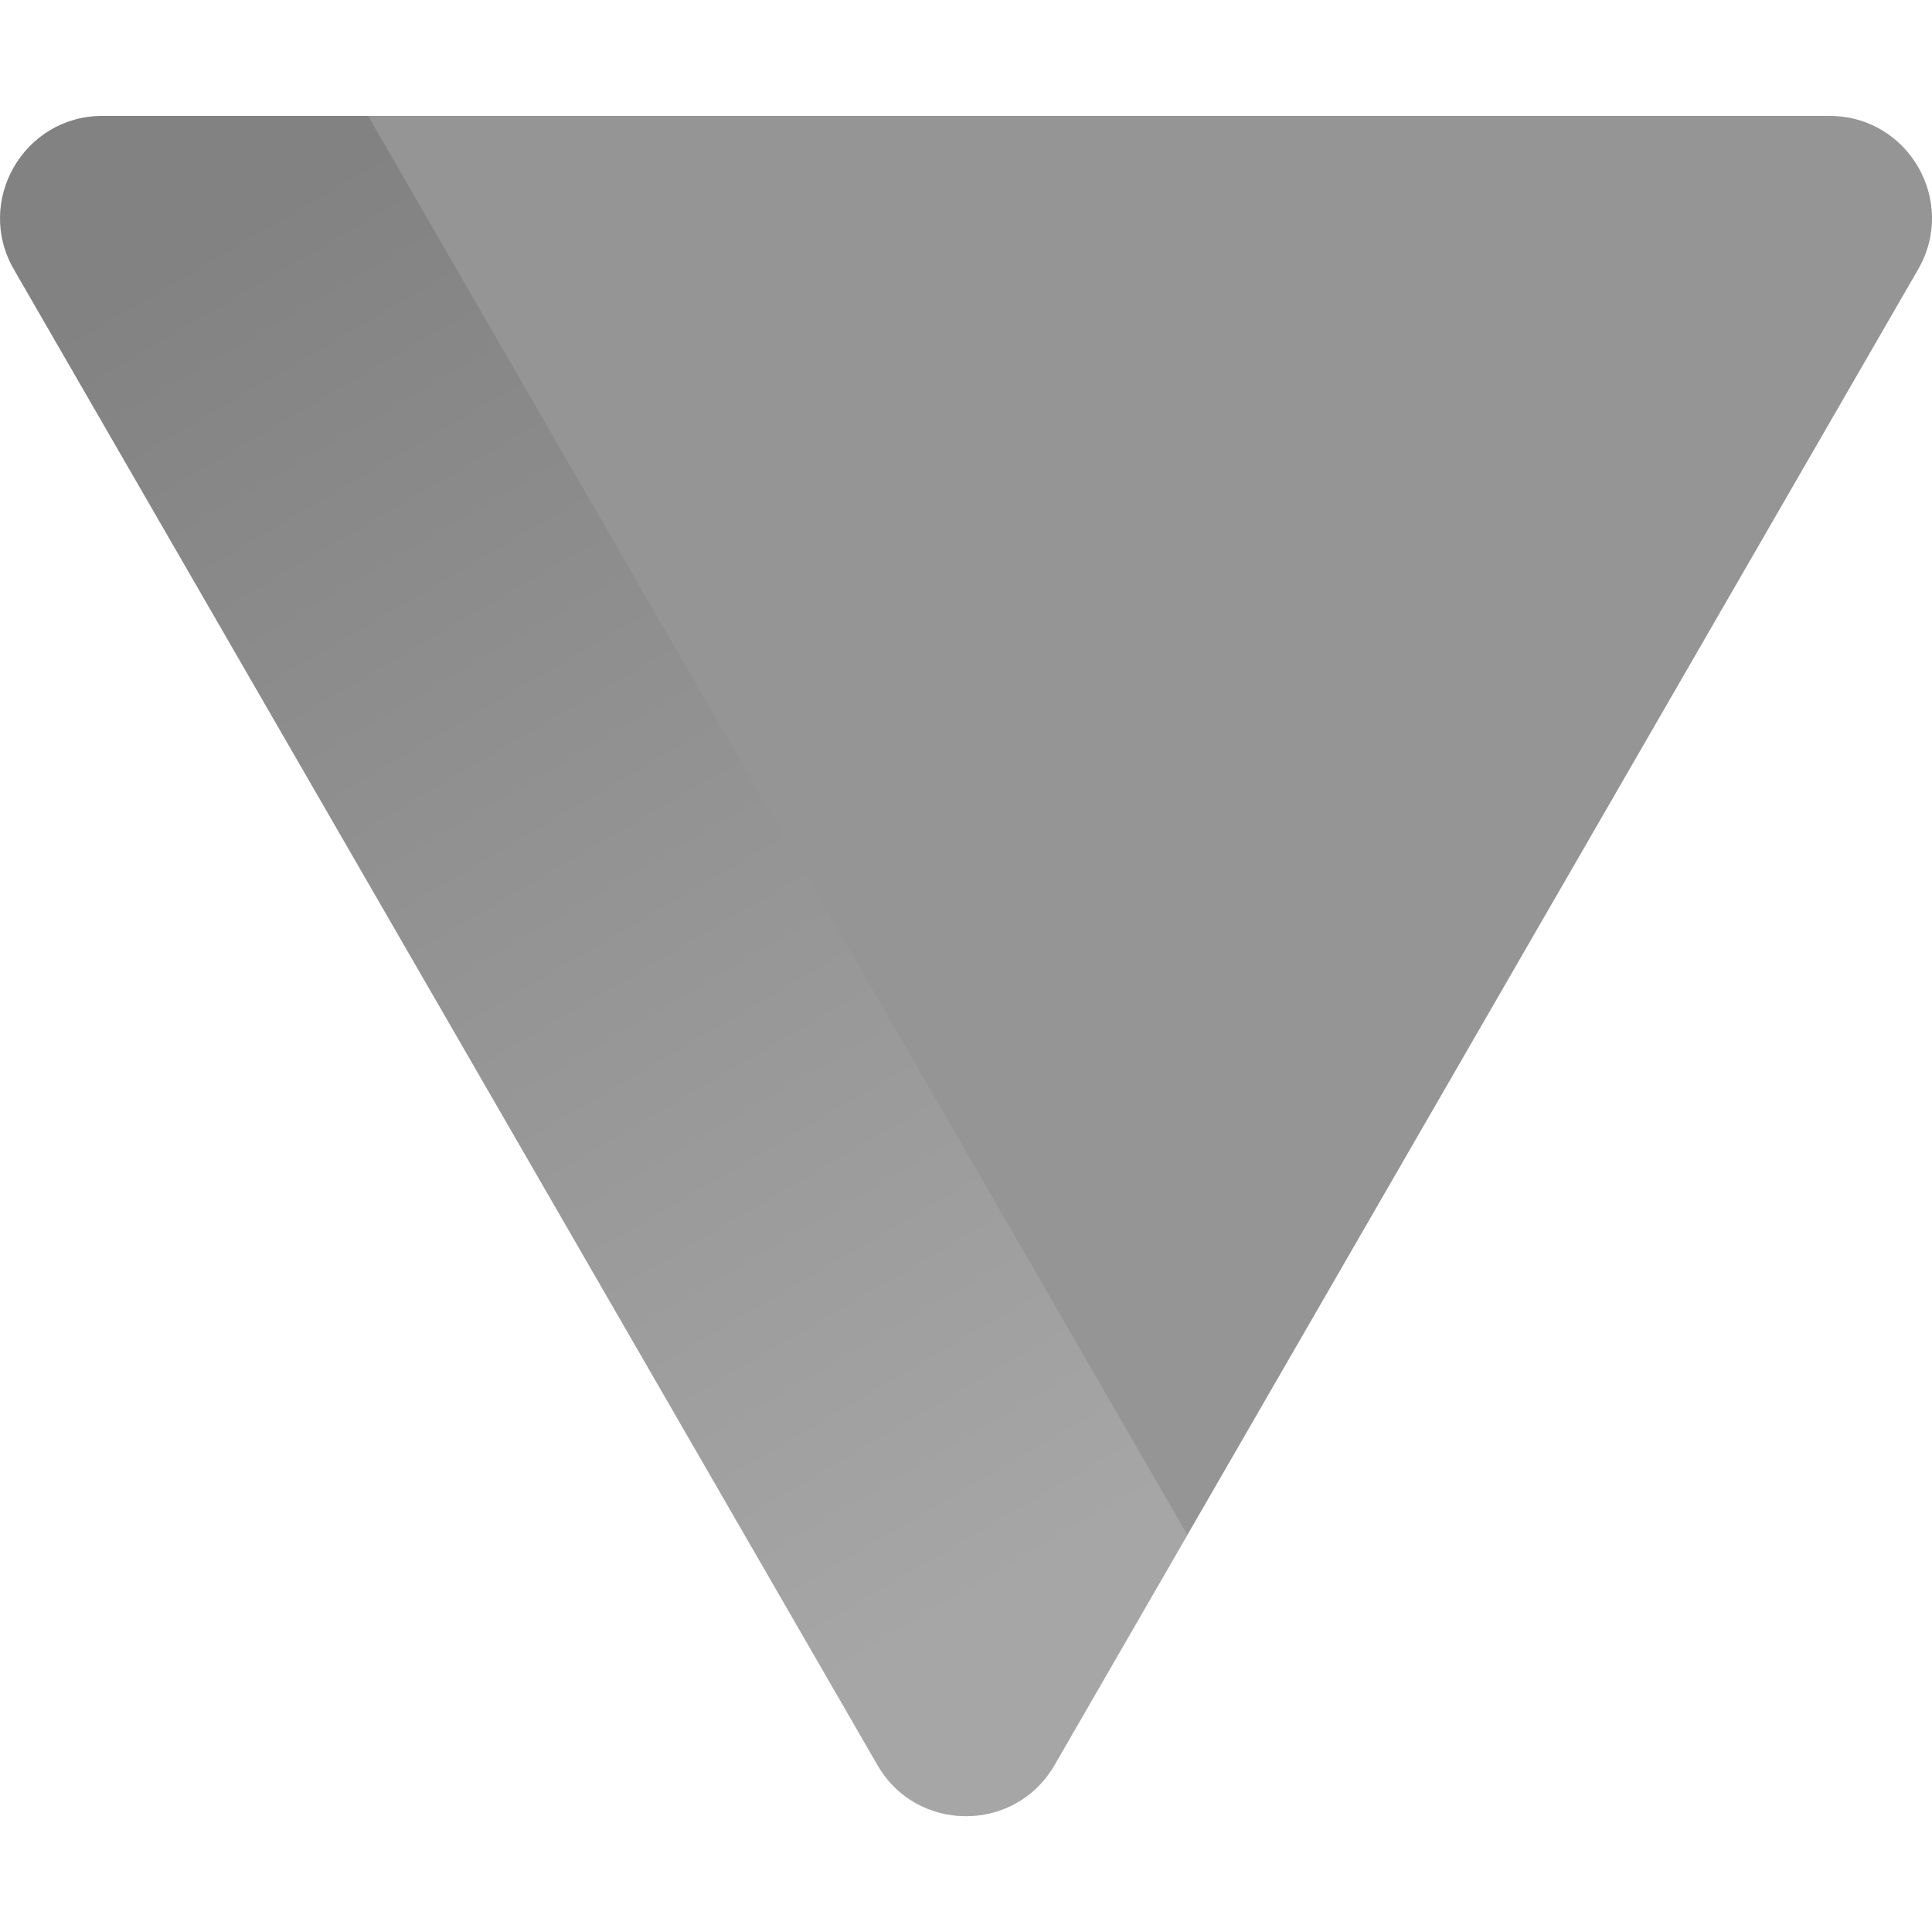 <svg width="17" height="17" viewBox="0 0 17 17" fill="none" xmlns="http://www.w3.org/2000/svg">
<g clip-path="url(#clip0_1:753)">
<path d="M9.279 15.531C8.933 16.131 8.067 16.131 7.721 15.531L0.122 2.37C-0.224 1.77 0.209 1.02 0.901 1.02H16.099C16.792 1.02 17.225 1.77 16.878 2.37L9.279 15.531Z" fill="#5A5A5A" fill-opacity="0.64"/>
<path fill-rule="evenodd" clip-rule="evenodd" d="M7.721 15.531C8.067 16.131 8.933 16.131 9.279 15.531L16.878 2.37C16.88 2.367 16.882 2.363 16.884 2.36L10.448 13.506L3.239 1.02H0.901C0.209 1.02 -0.224 1.77 0.122 2.37L7.721 15.531Z" fill="url(#paint0_linear_1:753)" fill-opacity="0.32"/>
</g>
<defs>
<linearGradient id="paint0_linear_1:753" x1="-1.02764e-07" y1="3.07" x2="7.093" y2="15.166" gradientUnits="userSpaceOnUse">
<stop stop-color="#5A5A5A"/>
<stop offset="1" stop-color="#CCCCCC"/>
</linearGradient>
<clipPath id="clip0_1:753">
<rect width="17" height="17" fill="white"/>
</clipPath>
</defs>
</svg>

